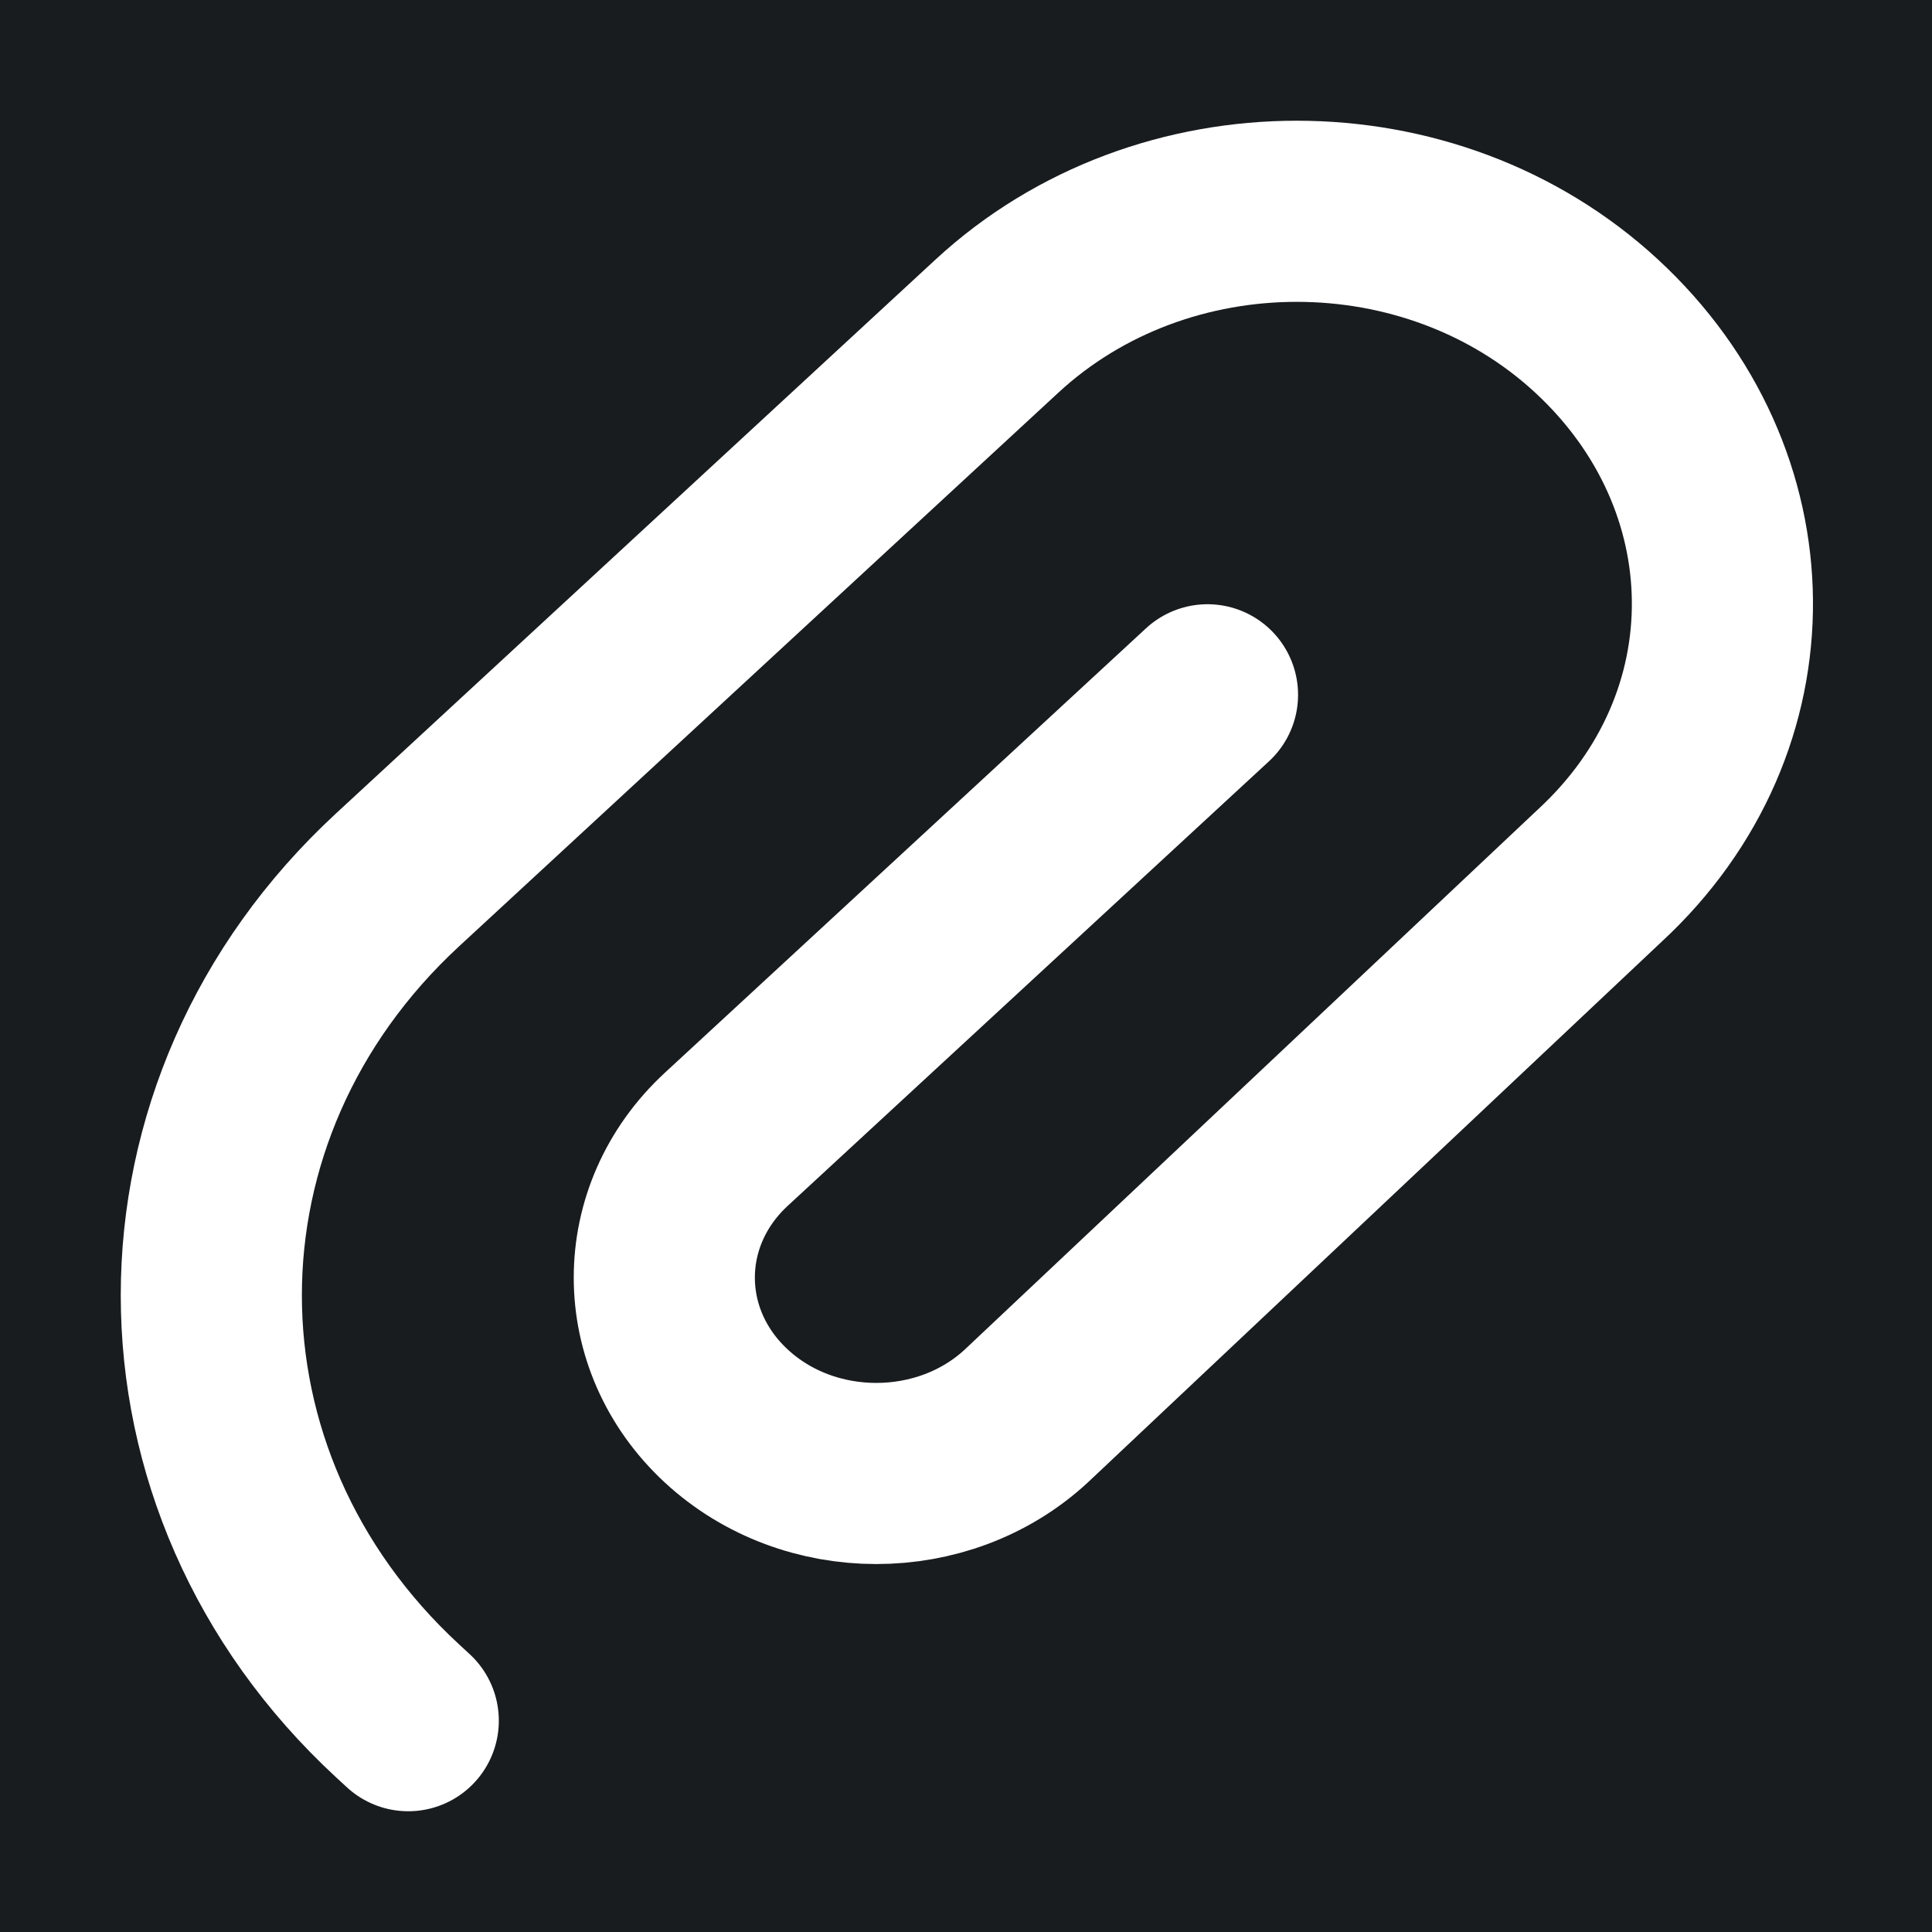 <svg width="32" height="32" viewBox="0 0 16 16" fill="none" xmlns="http://www.w3.org/2000/svg">
<rect x="0" y="0" width="16" height="16" fill="#181c1f"/>
<path d="M10 5.754L6.016 9.434C5.33 10.067 5.33 11.094 6.016 11.728C6.701 12.361 7.813 12.361 8.498 11.728L13.25 7.25C14.621 5.983 14.593 3.967 13.222 2.7C11.851 1.433 9.628 1.433 8.257 2.7L3.292 7.287C1.236 9.187 1.236 12.268 3.292 14.168L3.381 14.25" stroke="#ffffff" stroke-width="1.5" stroke-linecap="round" stroke-linejoin="round"/>
</svg>
